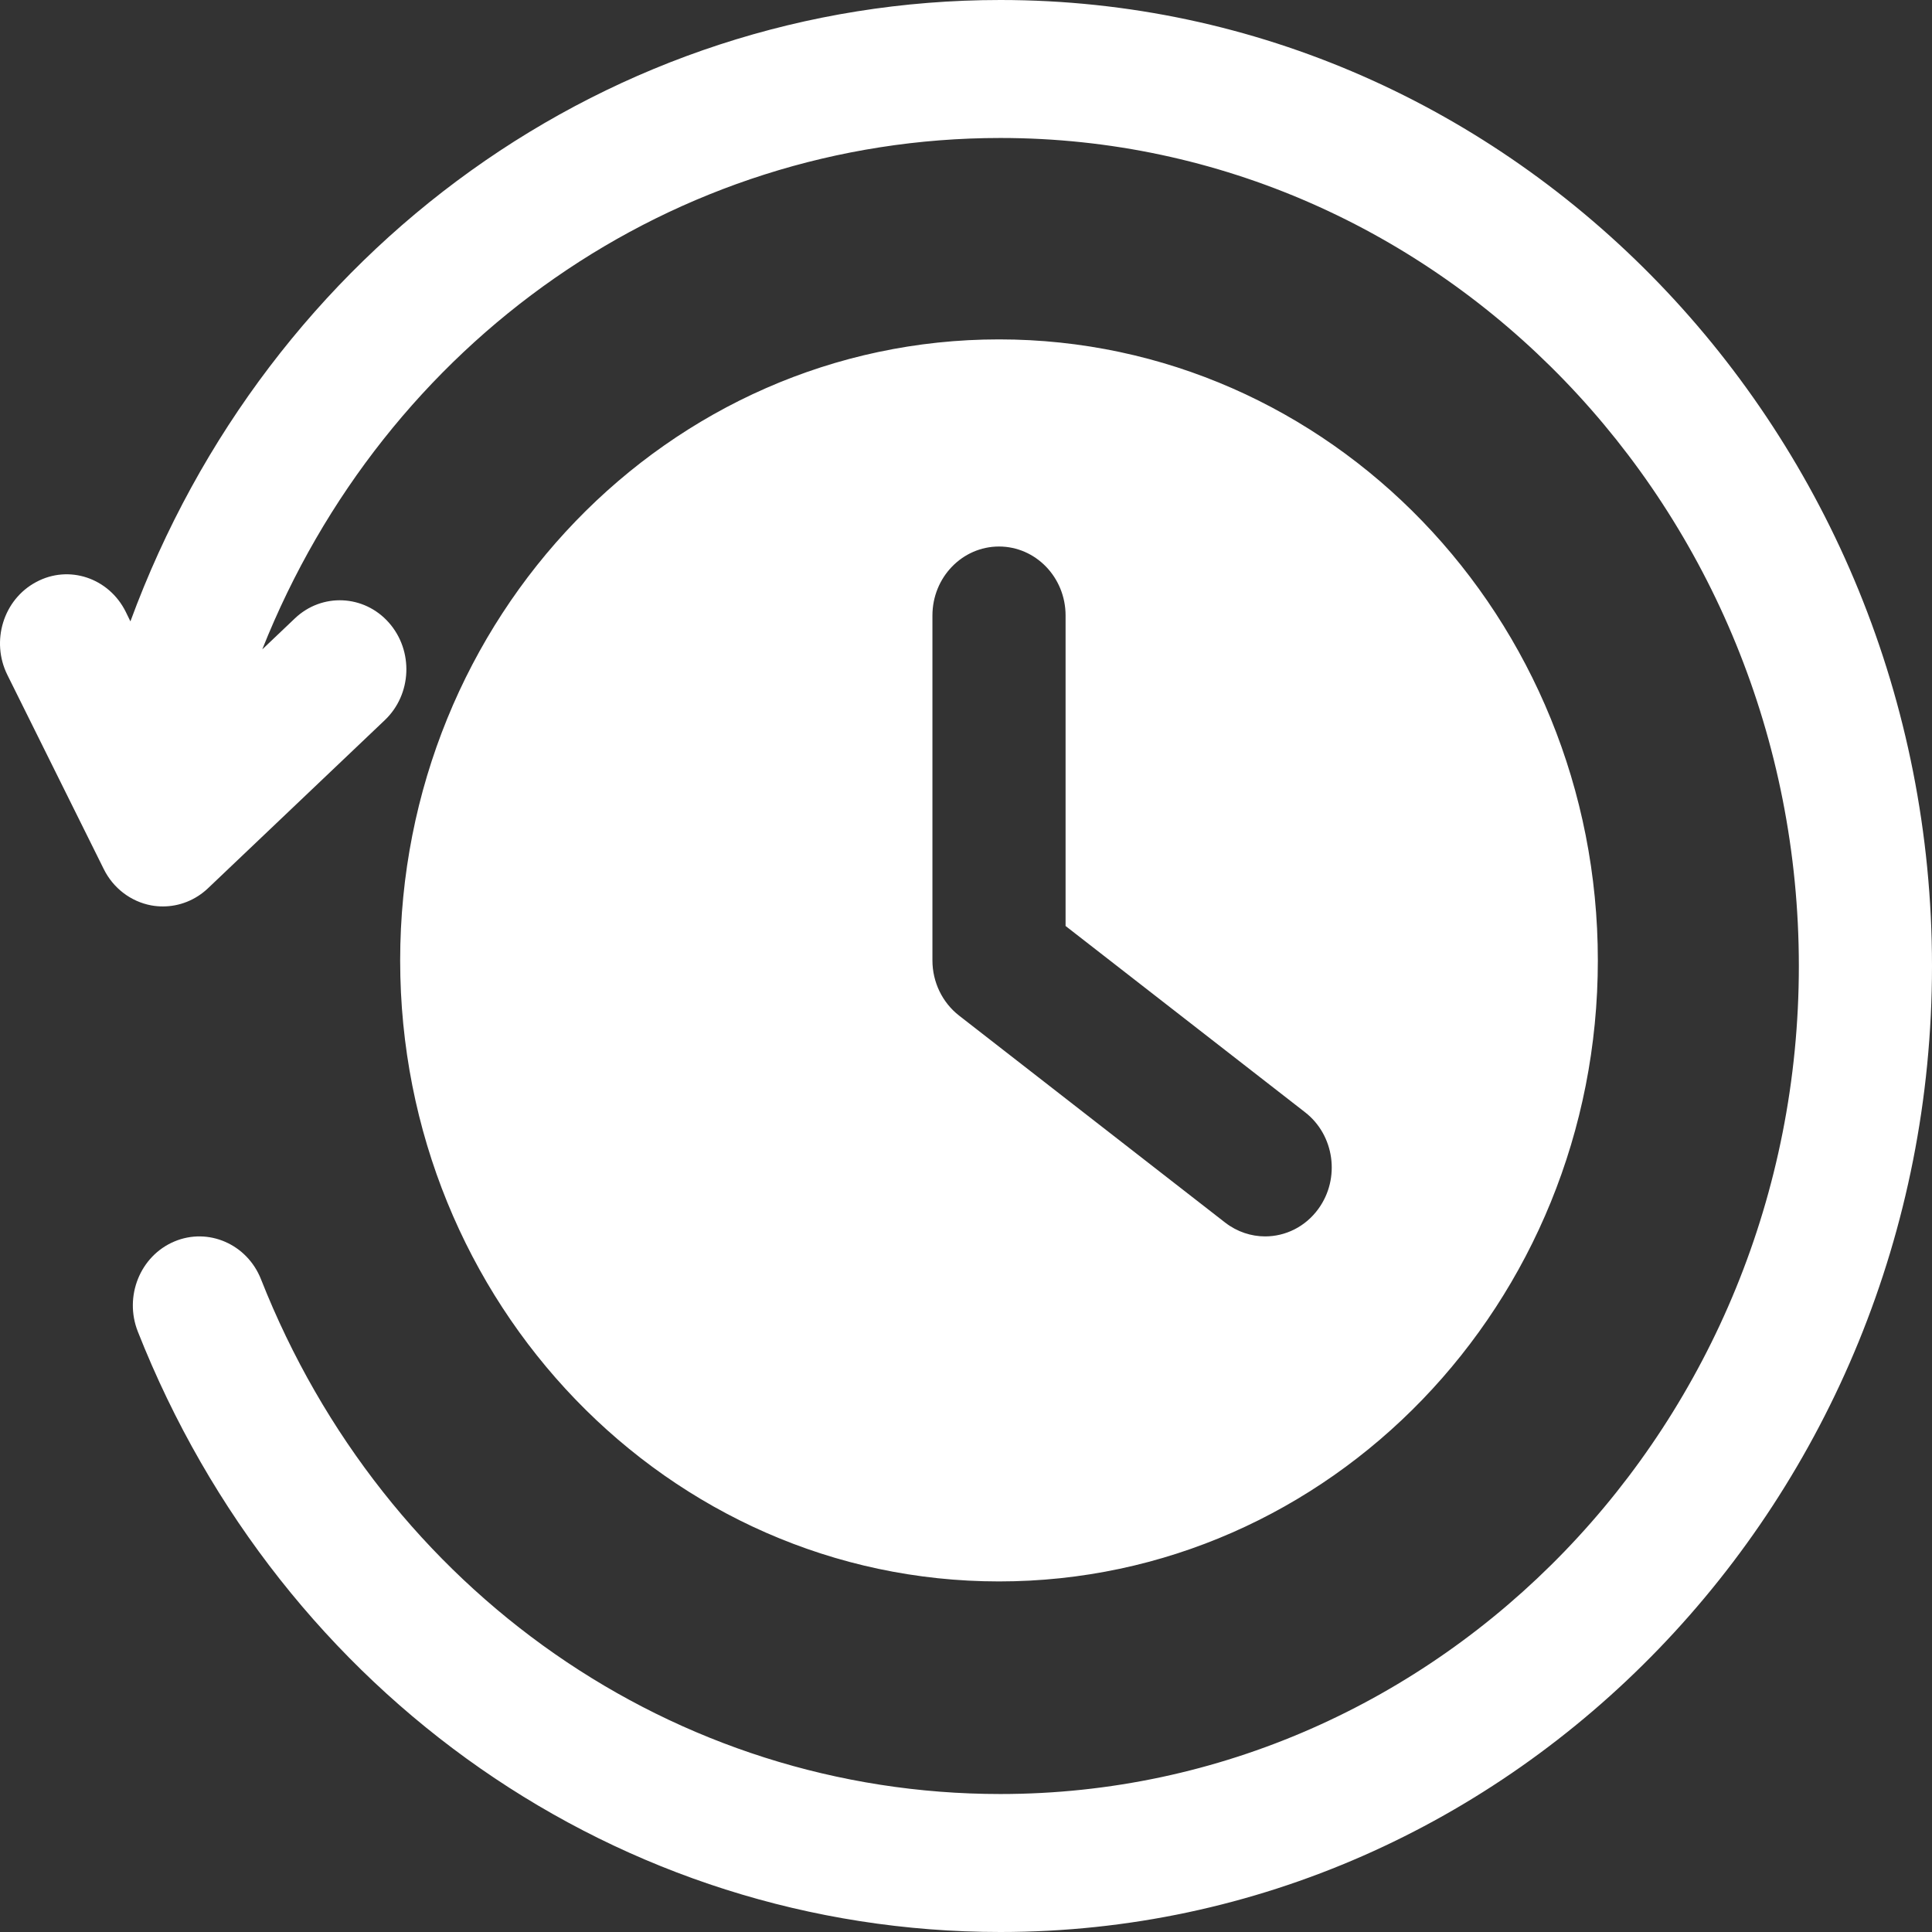 <svg width="24" height="24" viewBox="0 0 24 24" fill="none" xmlns="http://www.w3.org/2000/svg">
<rect x="0" y="0" width="24" height="24" fill="#333333" stroke="none"/>
<g clip-path="url(#clip0_1481_16496)">
<path d="M24 12C24 18.617 18.809 24 12.427 24C7.706 24 3.5 21.072 1.712 16.541C1.539 16.102 1.742 15.602 2.164 15.423C2.586 15.244 3.069 15.454 3.242 15.891C4.775 19.776 8.38 22.286 12.427 22.286C17.896 22.286 22.346 17.672 22.346 12C22.346 6.328 17.896 1.714 12.427 1.714C8.372 1.714 4.781 4.235 3.258 8.067L3.663 7.682C3.999 7.362 4.523 7.386 4.831 7.735C5.139 8.084 5.117 8.626 4.78 8.946L2.583 11.035C2.429 11.181 2.229 11.26 2.024 11.26C1.975 11.26 1.927 11.256 1.878 11.247C1.624 11.199 1.406 11.033 1.289 10.796L0.092 8.385C-0.117 7.965 0.042 7.448 0.448 7.231C0.855 7.011 1.353 7.179 1.562 7.6L1.62 7.719C3.327 3.08 7.592 0 12.427 0C18.809 0 24 5.383 24 12ZM4.971 11.931C4.971 7.67 8.301 4.216 12.41 4.216C16.519 4.216 19.849 7.67 19.849 11.931C19.849 16.191 16.519 19.645 12.41 19.645C8.301 19.645 4.971 16.191 4.971 11.931ZM11.583 11.931C11.583 12.2 11.706 12.454 11.914 12.616L15.22 15.188C15.369 15.303 15.544 15.359 15.716 15.359C15.967 15.359 16.215 15.241 16.378 15.016C16.652 14.638 16.578 14.101 16.212 13.817L13.237 11.503V7.646C13.237 7.172 12.866 6.789 12.41 6.789C11.954 6.789 11.583 7.172 11.583 7.646V11.931Z" fill="white"/>
</g>
<defs>
<clipPath id="clip0_1481_16496">
<rect width="24" height="24" fill="white"/>
</clipPath>
</defs>
</svg>
